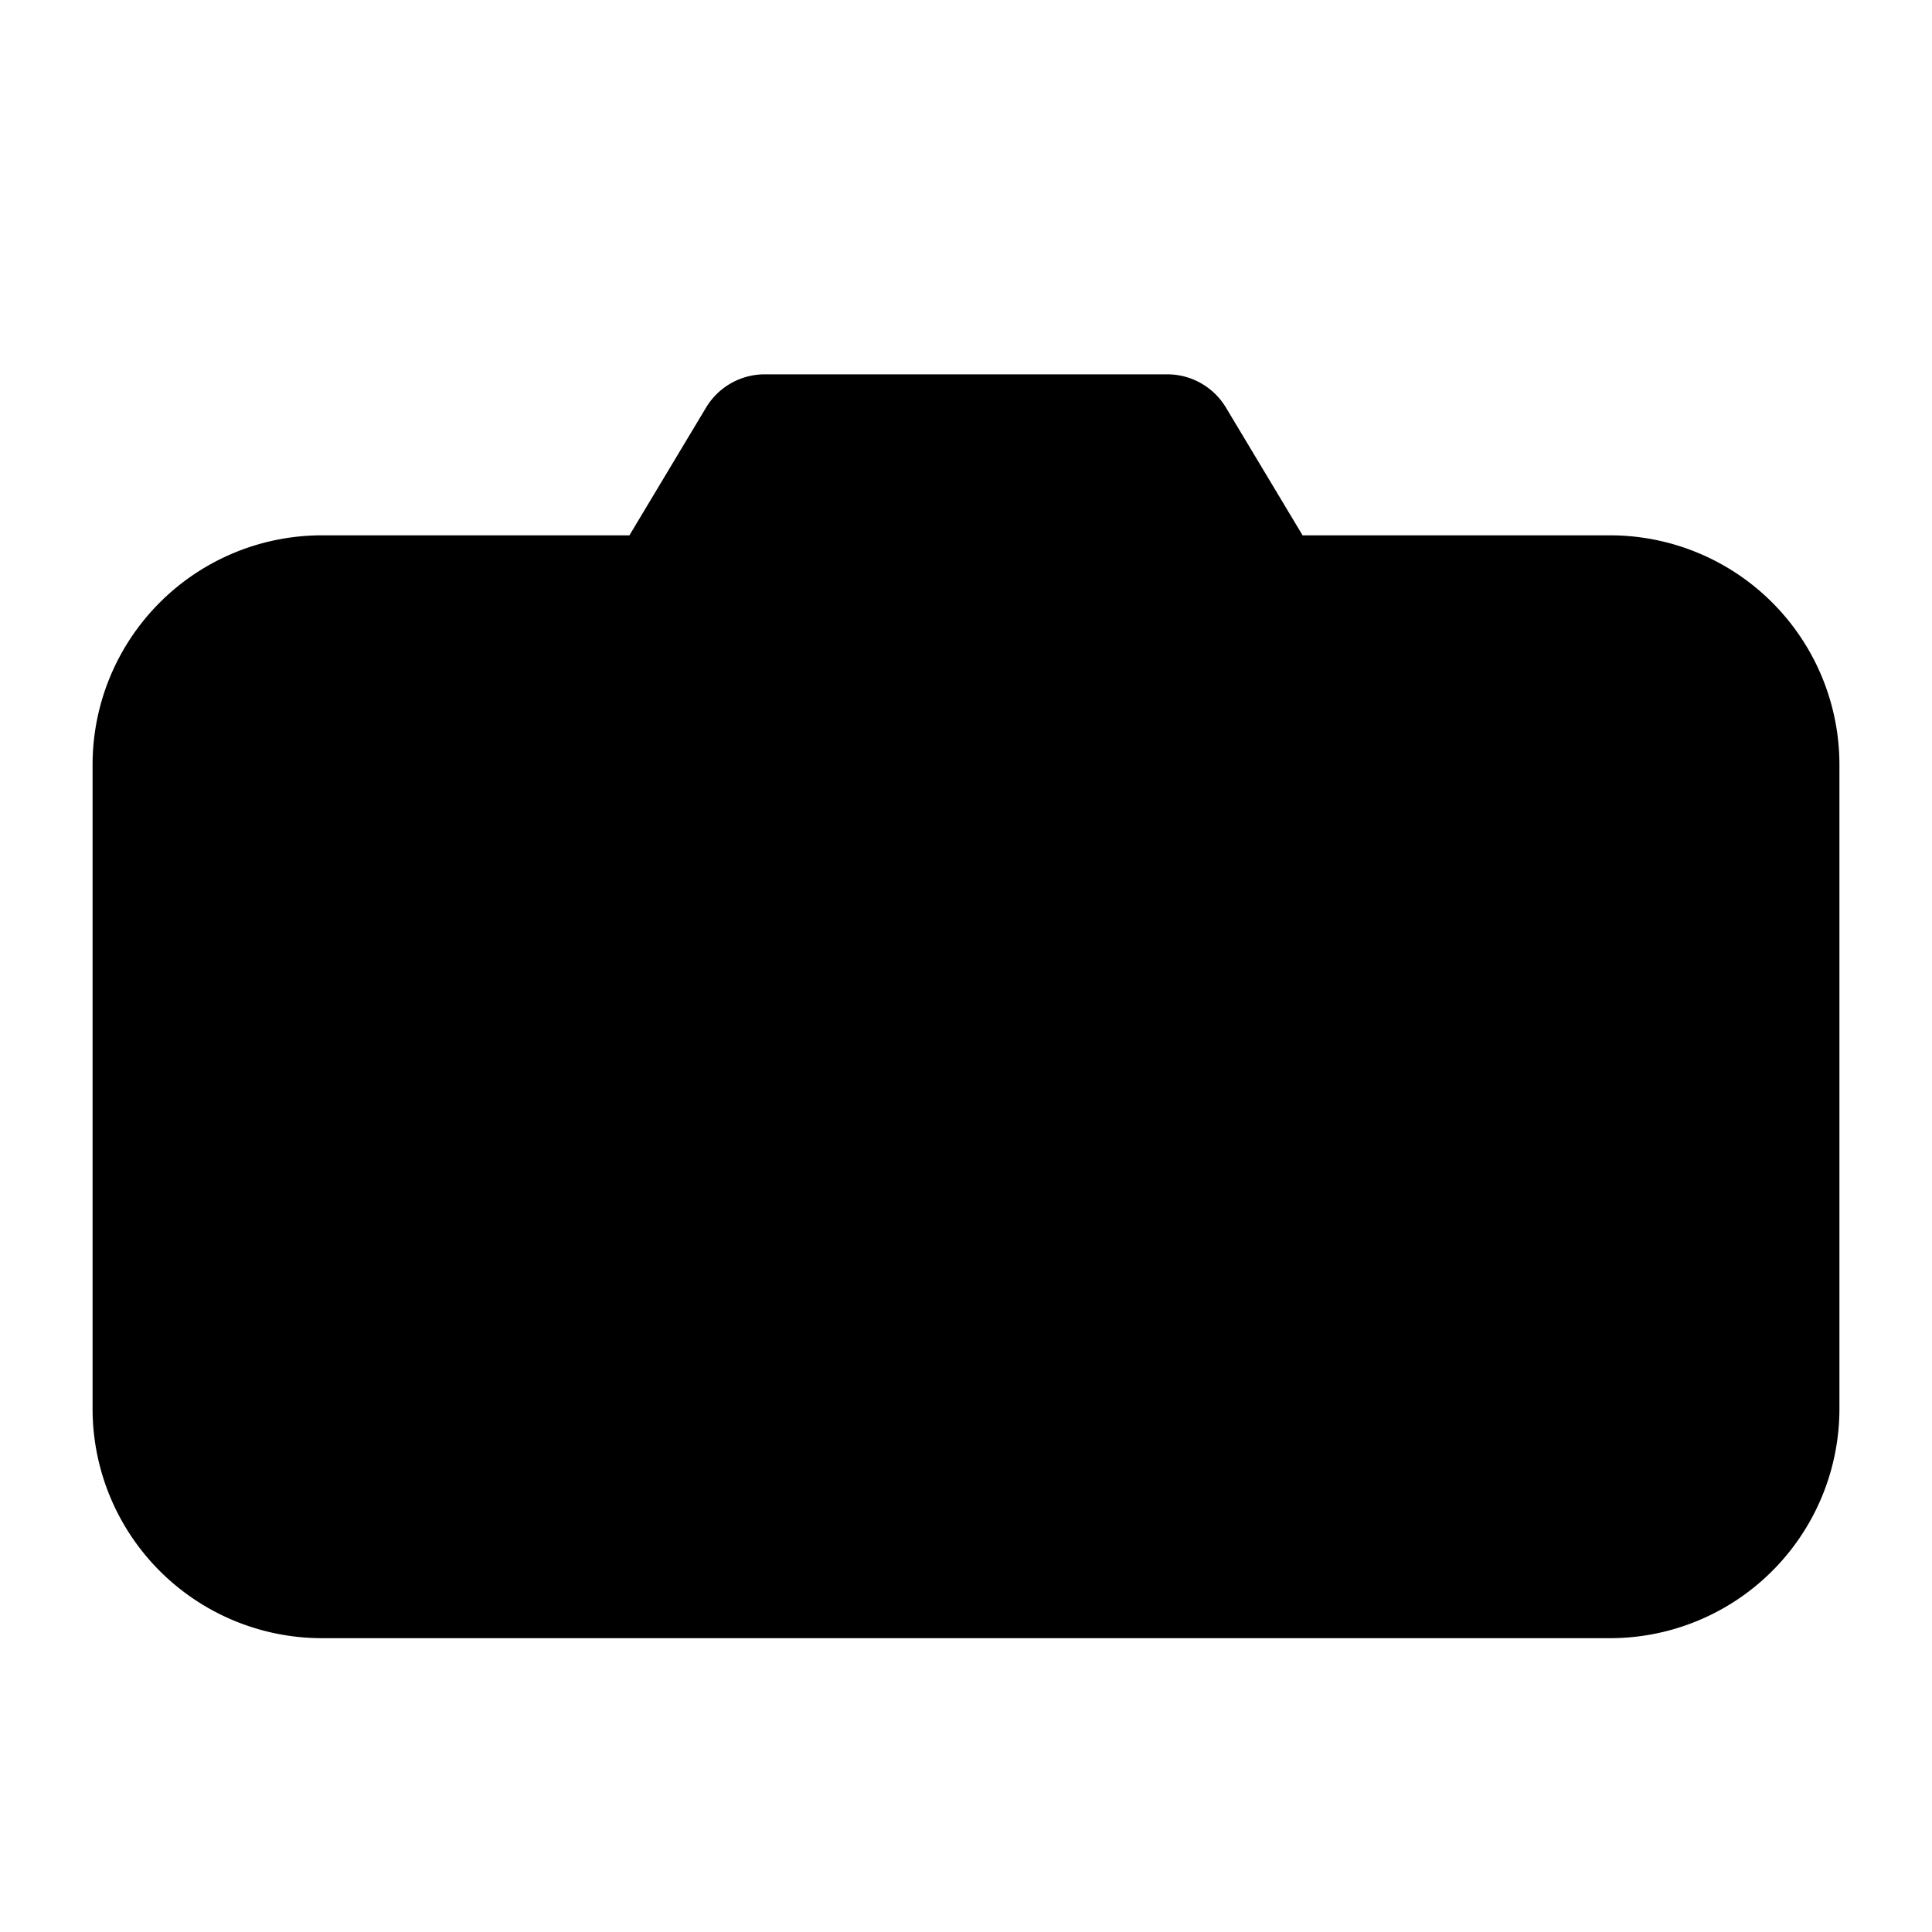 <?xml version="1.0" encoding="UTF-8"?>
<svg width="24" height="24" viewBox="0 0 24 24" xmlns="http://www.w3.org/2000/svg">
  <title>camera-outline-qgis</title>
  <path d="M9.5 5.5h5l1.2 2H20a2 2 0 0 1 2 2v8a2 2 0 0 1-2 2H4a2 2 0 0 1-2-2v-8a2 2 0 0 1 2-2h4.3l1.2-2z"
        fill="param(fill)" stroke="param(outline)" stroke-width="1.7" stroke-linecap="round" stroke-linejoin="round"/>
  <circle cx="12" cy="13.5" r="4.25" fill="none" stroke="param(outline)" stroke-width="1.7"/>
  <circle cx="18.2" cy="9.8" r="0.9" fill="param(outline)"/>
</svg>
